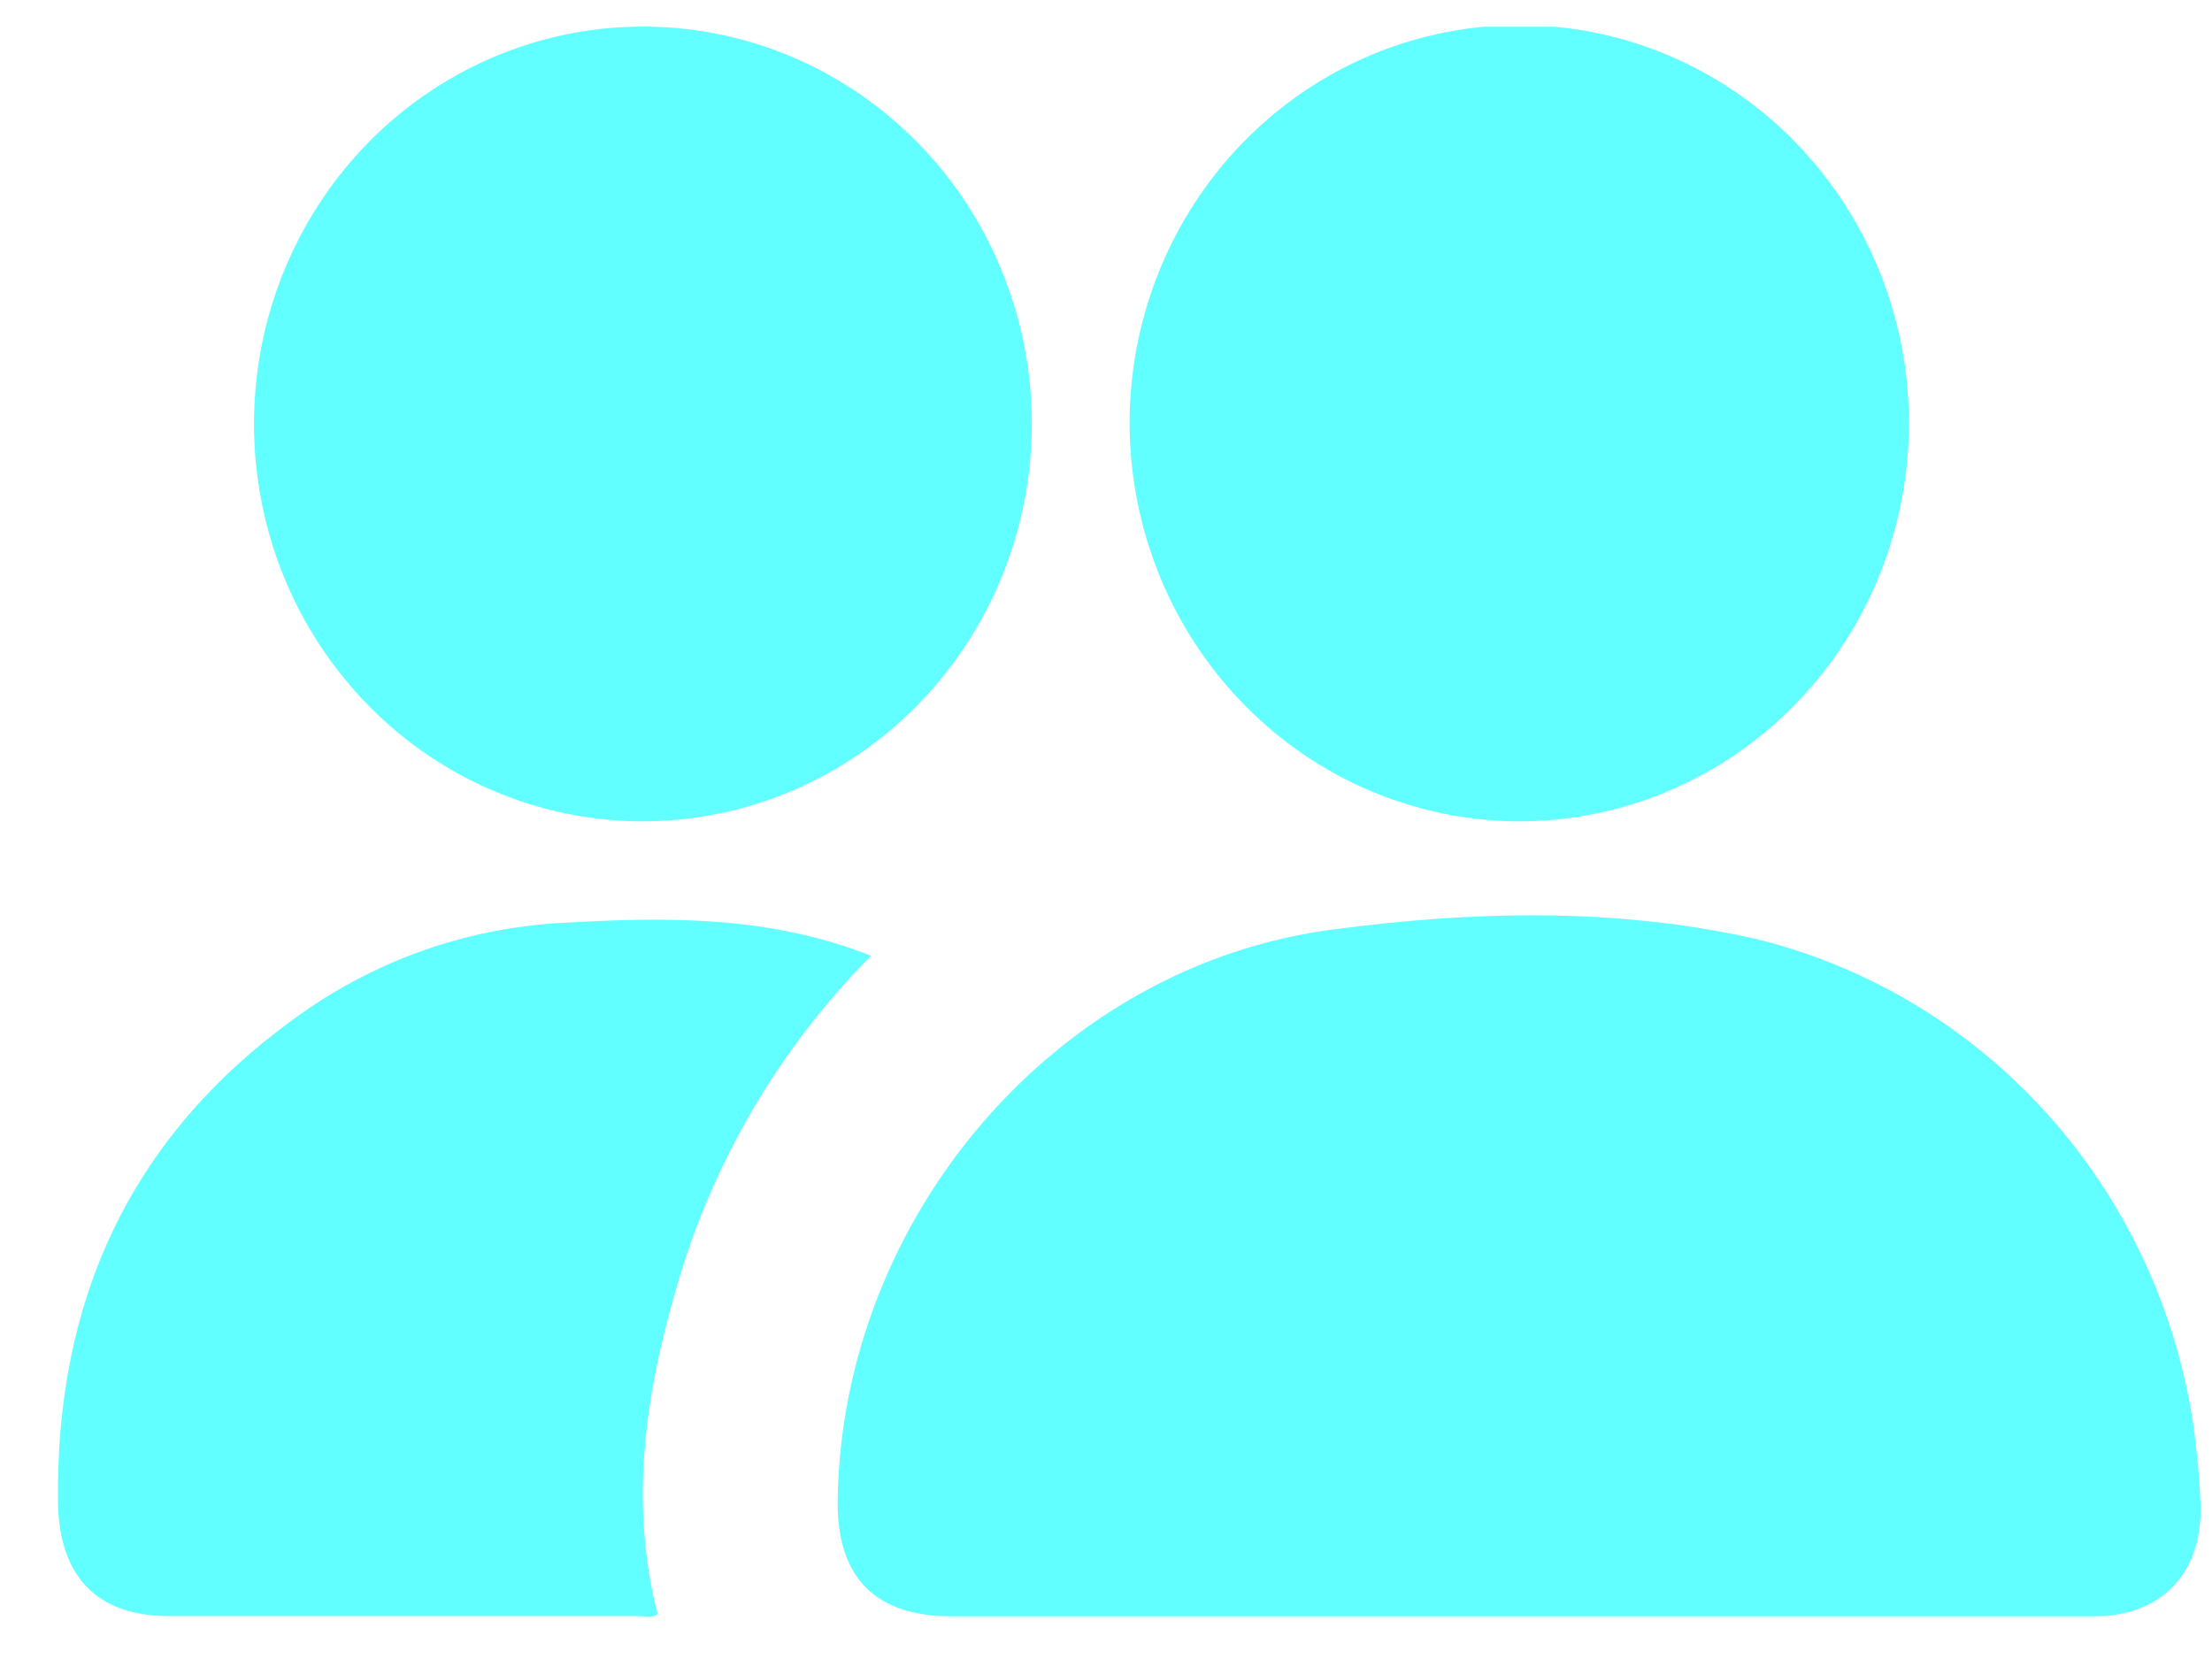 <svg width="32" height="24" viewBox="0 0 32 24" fill="none" xmlns="http://www.w3.org/2000/svg">
<g clip-path="url(#clip0_596_2273)">
<path d="M21.947 23.382H13.762C12.652 23.382 12.1 22.812 12.118 21.686C12.186 17.588 15.299 13.952 19.305 13.444C21.321 13.177 23.371 13.129 25.379 13.578C27.008 13.972 28.483 14.855 29.616 16.114C30.748 17.373 31.486 18.949 31.734 20.64C31.781 21.004 31.818 21.373 31.833 21.742C31.875 22.745 31.278 23.382 30.296 23.382H21.947Z" fill="#61FFFF"/>
<path d="M9.282 11.882C8.171 11.878 7.086 11.538 6.164 10.906C5.242 10.273 4.523 9.375 4.099 8.326C3.676 7.276 3.566 6.122 3.783 5.009C4 3.896 4.535 2.873 5.32 2.07C6.106 1.267 7.106 0.72 8.195 0.497C9.285 0.274 10.414 0.385 11.442 0.817C12.469 1.249 13.349 1.982 13.969 2.924C14.589 3.866 14.923 4.974 14.927 6.109C14.929 6.867 14.785 7.618 14.502 8.319C14.219 9.02 13.803 9.657 13.279 10.194C12.754 10.73 12.131 11.155 11.445 11.445C10.76 11.735 10.024 11.883 9.282 11.882Z" fill="#61FFFF"/>
<path d="M16.341 6.125C16.341 4.987 16.67 3.874 17.289 2.927C17.907 1.979 18.786 1.241 19.815 0.804C20.844 0.367 21.977 0.252 23.07 0.472C24.163 0.692 25.168 1.239 25.957 2.042C26.746 2.846 27.285 3.87 27.505 4.986C27.724 6.102 27.616 7.26 27.192 8.313C26.768 9.366 26.048 10.267 25.124 10.902C24.199 11.537 23.111 11.878 21.997 11.882C20.5 11.884 19.063 11.279 18.003 10.199C16.942 9.12 16.345 7.654 16.341 6.125Z" fill="#61FFFF"/>
<path d="M12.6 13.827C11.376 15.059 10.453 16.568 9.906 18.232C9.382 19.899 9.065 21.595 9.513 23.352C9.432 23.411 9.332 23.379 9.251 23.379H2.444C1.396 23.379 0.852 22.799 0.839 21.729C0.802 18.81 1.886 16.456 4.242 14.747C5.372 13.915 6.711 13.431 8.102 13.353C9.597 13.265 11.102 13.235 12.6 13.827Z" fill="#61FFFF"/>
</g>
<defs>
<clipPath id="clip0_596_2273">
<rect width="31" height="23" fill="white" transform="translate(0.836 0.387)"/>
</clipPath>
</defs>
</svg>

